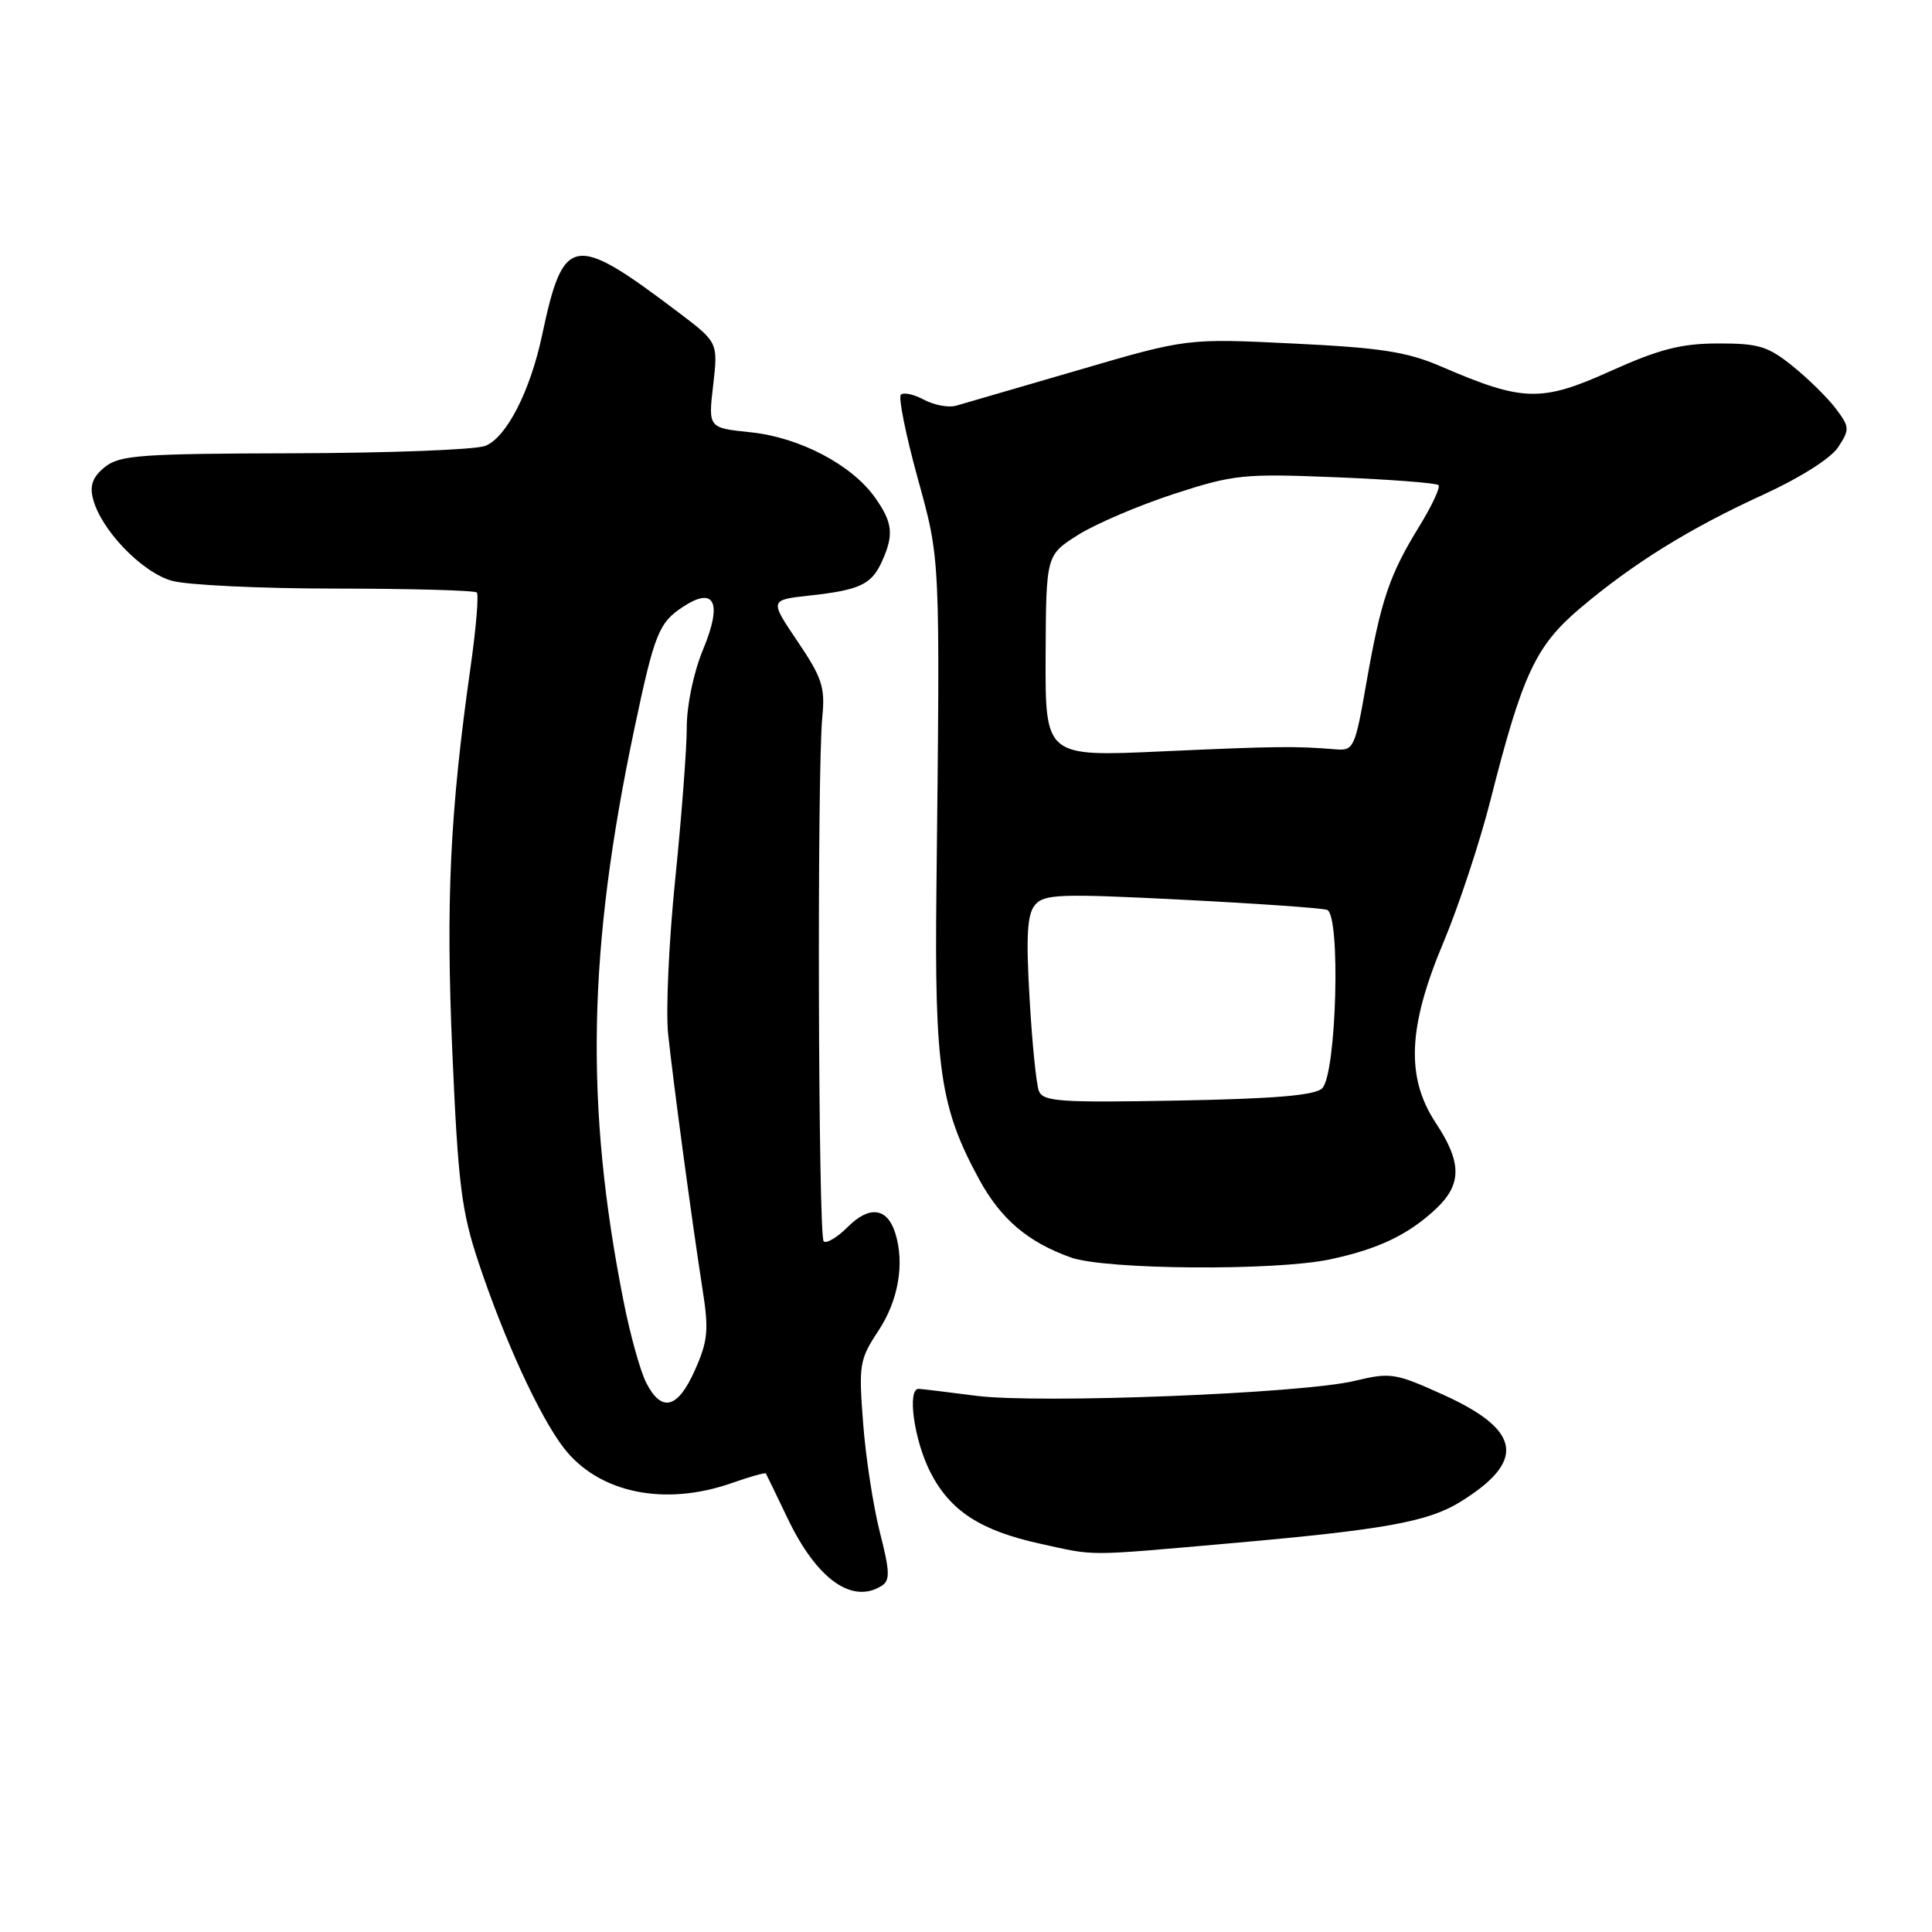 <?xml version="1.0" encoding="UTF-8" standalone="no"?>
<!DOCTYPE svg PUBLIC "-//W3C//DTD SVG 1.1//EN" "http://www.w3.org/Graphics/SVG/1.1/DTD/svg11.dtd" >
<svg xmlns="http://www.w3.org/2000/svg" xmlns:xlink="http://www.w3.org/1999/xlink" version="1.1" viewBox="0 0 256 256">
 <g >
 <path fill="currentColor"
d=" M 116.84 210.12 C 117.96 209.41 117.91 208.21 116.59 203.05 C 115.72 199.63 114.71 193.13 114.37 188.60 C 113.77 180.82 113.88 180.14 116.39 176.34 C 119.05 172.32 119.90 167.38 118.61 163.34 C 117.55 160.02 115.19 159.72 112.34 162.57 C 110.94 163.97 109.50 164.83 109.14 164.48 C 108.42 163.76 108.25 102.03 108.96 95.00 C 109.35 91.07 108.93 89.80 105.69 85.00 C 101.97 79.50 101.97 79.50 107.23 78.92 C 113.95 78.18 115.47 77.46 116.86 74.40 C 118.47 70.87 118.29 69.22 115.93 65.91 C 112.85 61.57 105.93 57.95 99.47 57.28 C 93.84 56.70 93.84 56.70 94.50 51.03 C 95.15 45.36 95.15 45.36 89.83 41.34 C 75.94 30.84 74.66 31.06 71.82 44.46 C 70.24 51.88 67.08 58.02 64.28 59.09 C 62.94 59.59 51.55 60.03 38.97 60.06 C 18.59 60.11 15.84 60.31 13.89 61.89 C 12.29 63.19 11.86 64.31 12.32 66.08 C 13.37 70.21 18.80 75.85 22.79 76.96 C 24.83 77.53 34.64 77.99 44.58 77.99 C 54.53 78.00 62.90 78.23 63.18 78.51 C 63.45 78.79 63.09 83.18 62.37 88.26 C 59.62 107.57 59.06 119.40 59.94 139.50 C 60.70 156.88 61.15 160.51 63.40 167.25 C 66.81 177.50 71.43 187.56 74.65 191.79 C 79.25 197.82 88.03 199.67 97.03 196.49 C 99.39 195.66 101.39 195.10 101.48 195.24 C 101.57 195.38 102.87 198.08 104.38 201.23 C 108.23 209.26 112.92 212.61 116.84 210.12 Z  M 163.20 204.48 C 183.45 202.69 189.21 201.65 193.49 199.01 C 202.25 193.60 201.60 189.51 191.26 184.82 C 184.88 181.93 184.26 181.83 179.51 182.97 C 172.55 184.65 137.70 186.02 129.35 184.95 C 125.58 184.46 122.16 184.05 121.75 184.03 C 120.17 183.96 121.10 190.77 123.25 195.02 C 125.87 200.19 129.89 202.81 137.87 204.56 C 145.33 206.20 143.60 206.20 163.20 204.48 Z  M 176.20 166.88 C 182.60 165.52 186.58 163.63 190.25 160.20 C 193.72 156.95 193.72 154.05 190.27 148.83 C 186.26 142.78 186.54 136.08 191.28 124.83 C 193.28 120.06 196.08 111.61 197.49 106.05 C 201.72 89.37 203.47 85.61 209.31 80.65 C 216.35 74.68 223.90 69.99 233.72 65.51 C 238.54 63.30 242.61 60.72 243.57 59.25 C 245.10 56.91 245.09 56.59 243.29 54.19 C 242.23 52.77 239.67 50.24 237.59 48.56 C 234.29 45.88 233.04 45.50 227.66 45.51 C 222.73 45.52 219.88 46.26 213.38 49.18 C 204.23 53.31 201.79 53.24 191.00 48.58 C 186.46 46.62 183.03 46.08 171.39 45.52 C 157.28 44.83 157.28 44.83 142.89 49.04 C 134.98 51.35 127.68 53.47 126.68 53.76 C 125.69 54.04 123.77 53.68 122.44 52.97 C 121.10 52.25 119.72 51.95 119.37 52.30 C 119.02 52.65 120.01 57.56 121.56 63.22 C 124.63 74.40 124.57 73.05 124.08 118.00 C 123.82 141.55 124.59 146.81 129.73 156.25 C 132.61 161.53 136.18 164.58 141.89 166.62 C 146.44 168.25 168.93 168.42 176.20 166.88 Z  M 85.64 183.25 C 84.86 181.74 83.51 176.90 82.64 172.50 C 77.48 146.49 77.87 125.86 84.07 96.50 C 86.72 83.95 87.30 82.50 90.51 80.40 C 94.72 77.64 95.75 79.85 93.15 86.09 C 91.91 89.09 91.00 93.42 91.00 96.38 C 91.00 99.20 90.31 108.25 89.47 116.50 C 88.63 124.75 88.21 133.97 88.53 137.00 C 89.23 143.60 91.72 162.06 93.08 170.78 C 93.94 176.23 93.81 177.65 92.09 181.53 C 89.82 186.65 87.68 187.22 85.64 183.25 Z  M 137.65 144.54 C 137.31 143.65 136.75 138.10 136.42 132.21 C 135.94 123.97 136.11 121.13 137.15 119.90 C 138.35 118.47 140.50 118.40 156.50 119.21 C 166.40 119.71 175.10 120.32 175.84 120.56 C 177.67 121.17 177.10 142.30 175.20 144.20 C 174.26 145.14 168.99 145.59 156.09 145.83 C 140.39 146.12 138.20 145.97 137.65 144.54 Z  M 138.55 86.91 C 138.61 73.56 138.61 73.56 142.83 70.89 C 145.16 69.42 150.87 66.98 155.52 65.46 C 163.49 62.87 164.74 62.74 177.04 63.24 C 184.23 63.53 190.33 64.00 190.61 64.28 C 190.89 64.55 189.74 67.02 188.05 69.76 C 184.10 76.19 182.97 79.53 181.05 90.50 C 179.55 99.11 179.37 99.49 176.99 99.29 C 171.70 98.85 169.02 98.88 154.00 99.56 C 138.50 100.27 138.50 100.27 138.55 86.91 Z "/>
</g>
</svg>